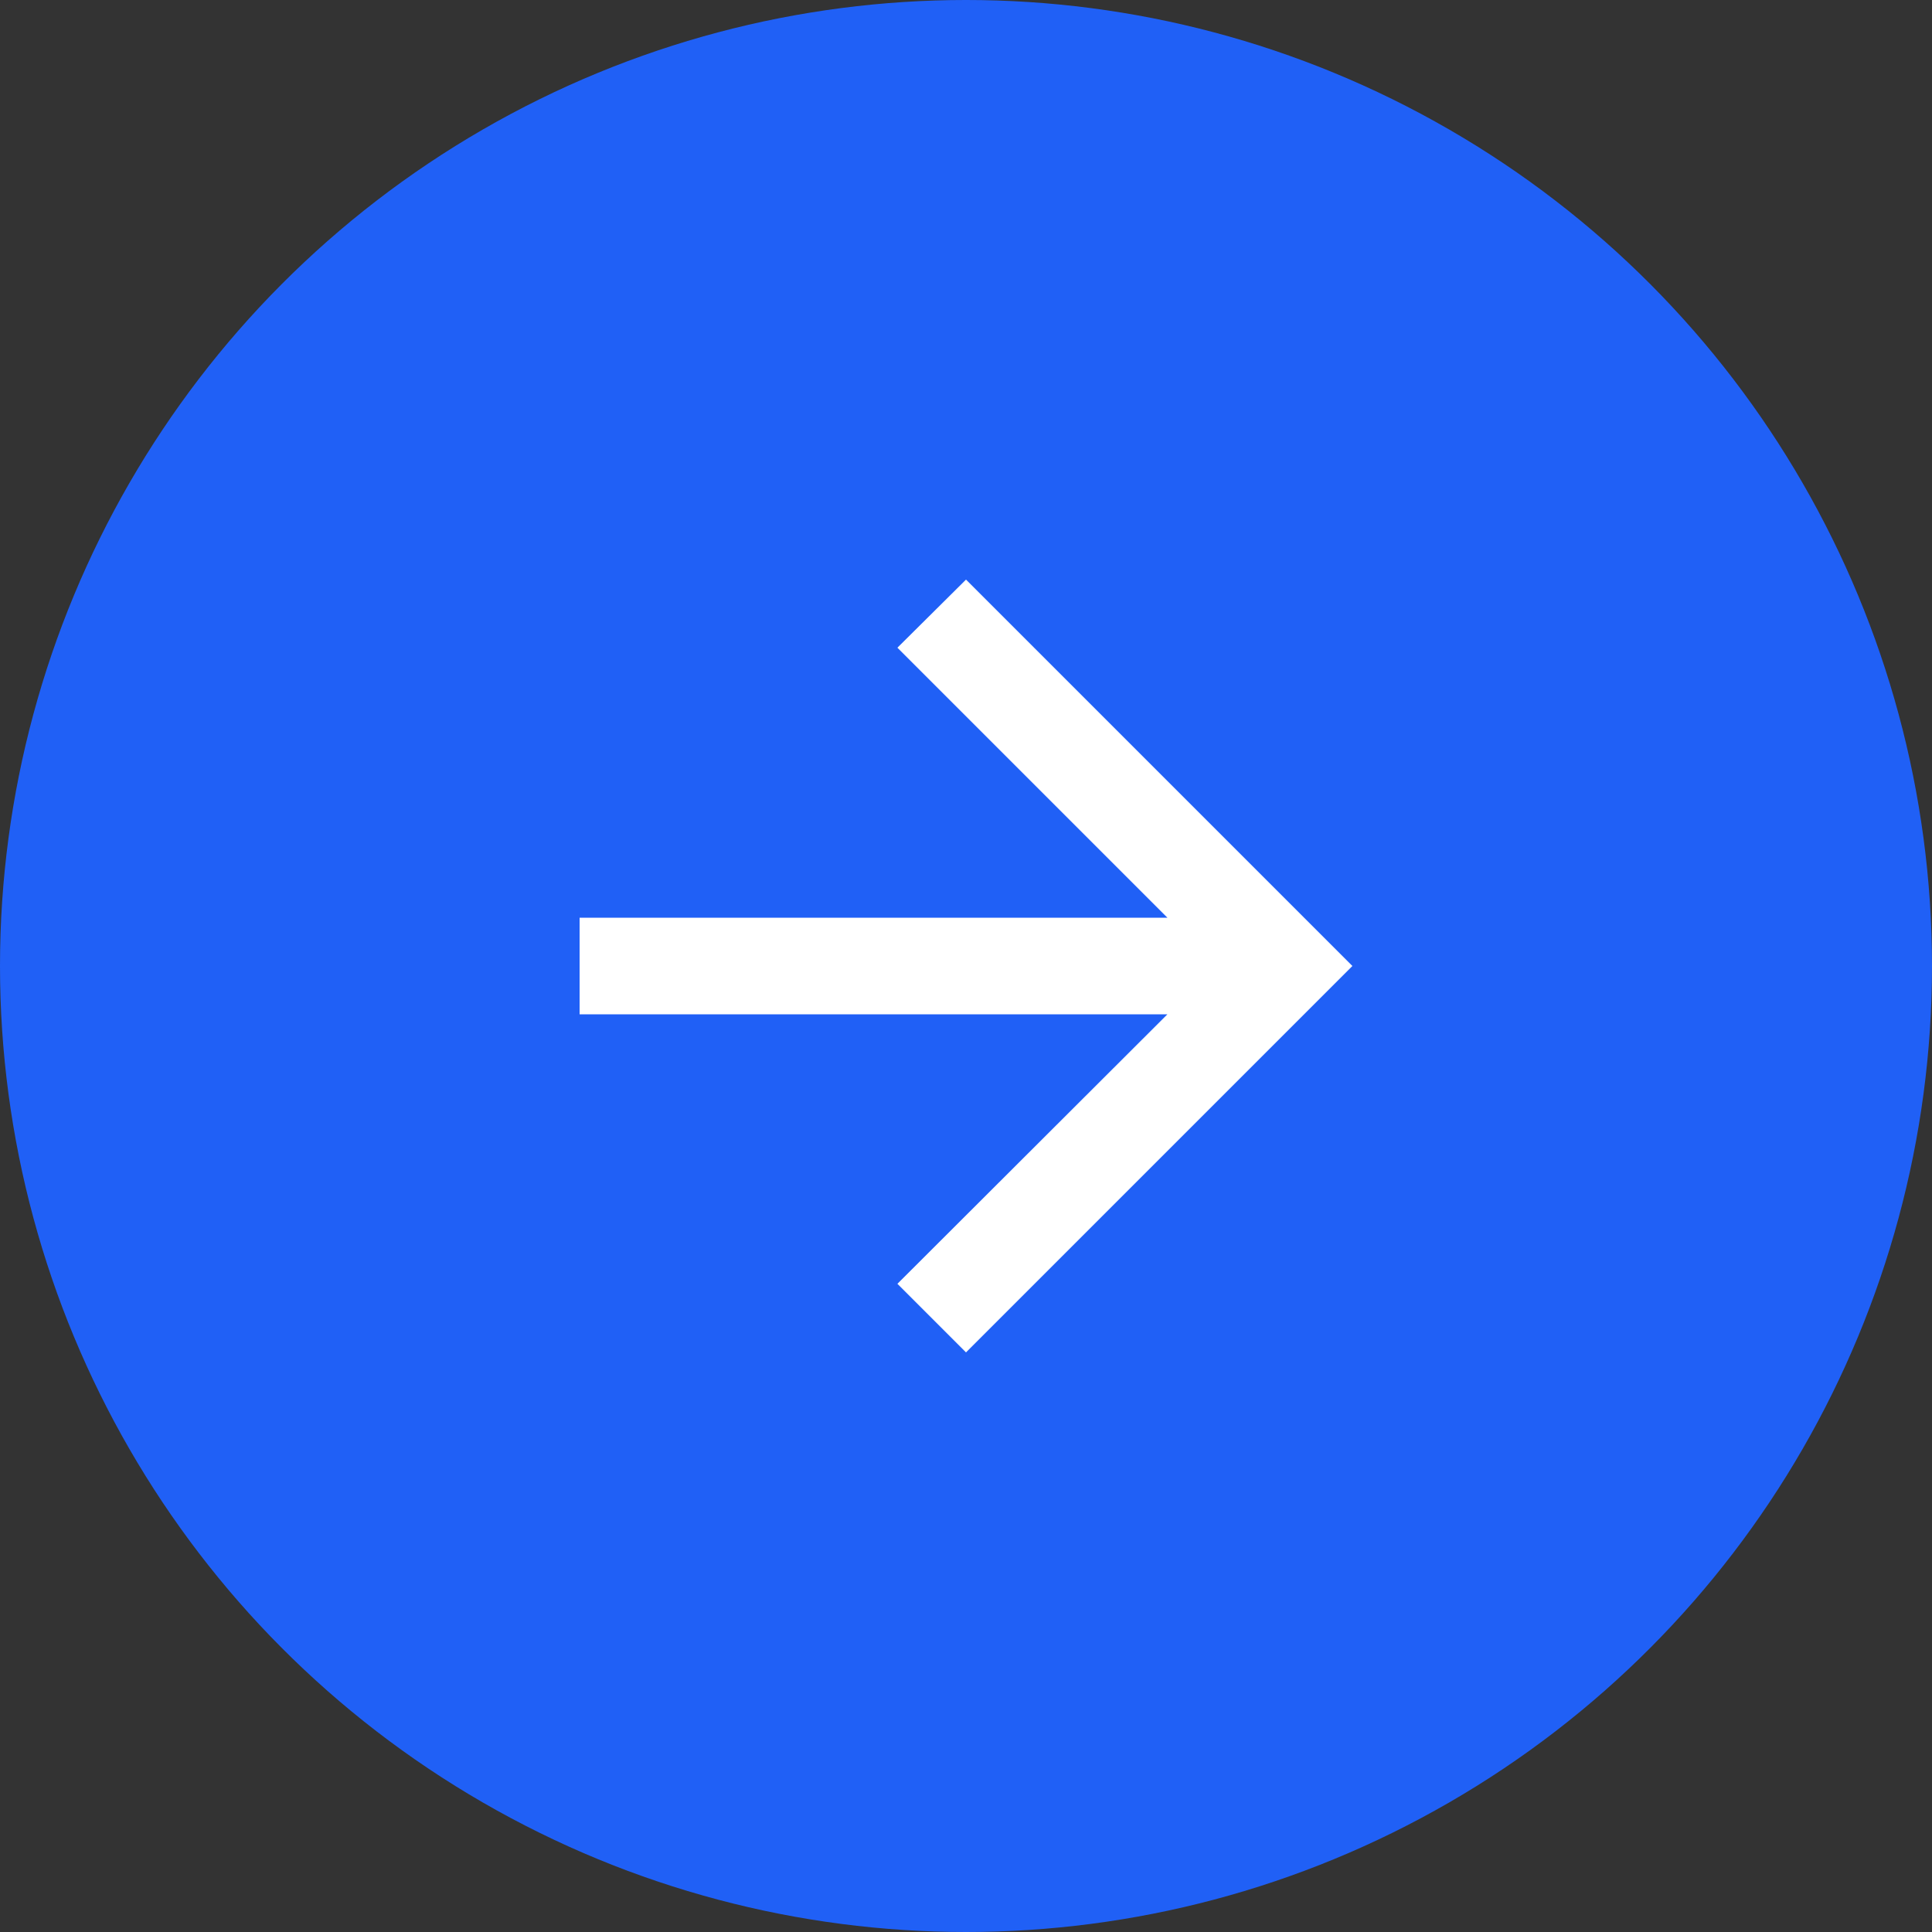 <svg width="40" height="40" viewBox="0 0 40 40" fill="none" xmlns="http://www.w3.org/2000/svg" xmlns:xlink="http://www.w3.org/1999/xlink">
	<rect x="0" y="0" width="40" height="40" fill="#333333" stroke="none"/>
	<desc>
			Created with Pixso.
	</desc>
	<defs>
		<clipPath id="clip22904_193">
			<rect id="mdi_arrow_forward" rx="0" width="23" height="23" transform="translate(8.5 8.5)" fill="white" fill-opacity="0"/>
		</clipPath>
	</defs>
	<circle id="Ellipse 5" cx="20" cy="20" r="20" fill="#2060F6" fill-opacity="1"/>
	<rect id="mdi_arrow_forward" rx="0" width="23" height="23" transform="translate(8.5 8.5)" fill="#FFFFFF" fill-opacity="0"/>
	<g clip-path="url(#clip22904_193)">
		<path id="Vector" d="M20 12L18.58 13.41L24.17 19L12 19L12 21L24.17 21L18.58 26.58L20 28L28 20L20 12Z" fill="#FFFFFF" fill-opacity="1" fill-rule="nonzero"/>
	</g>
</svg>
